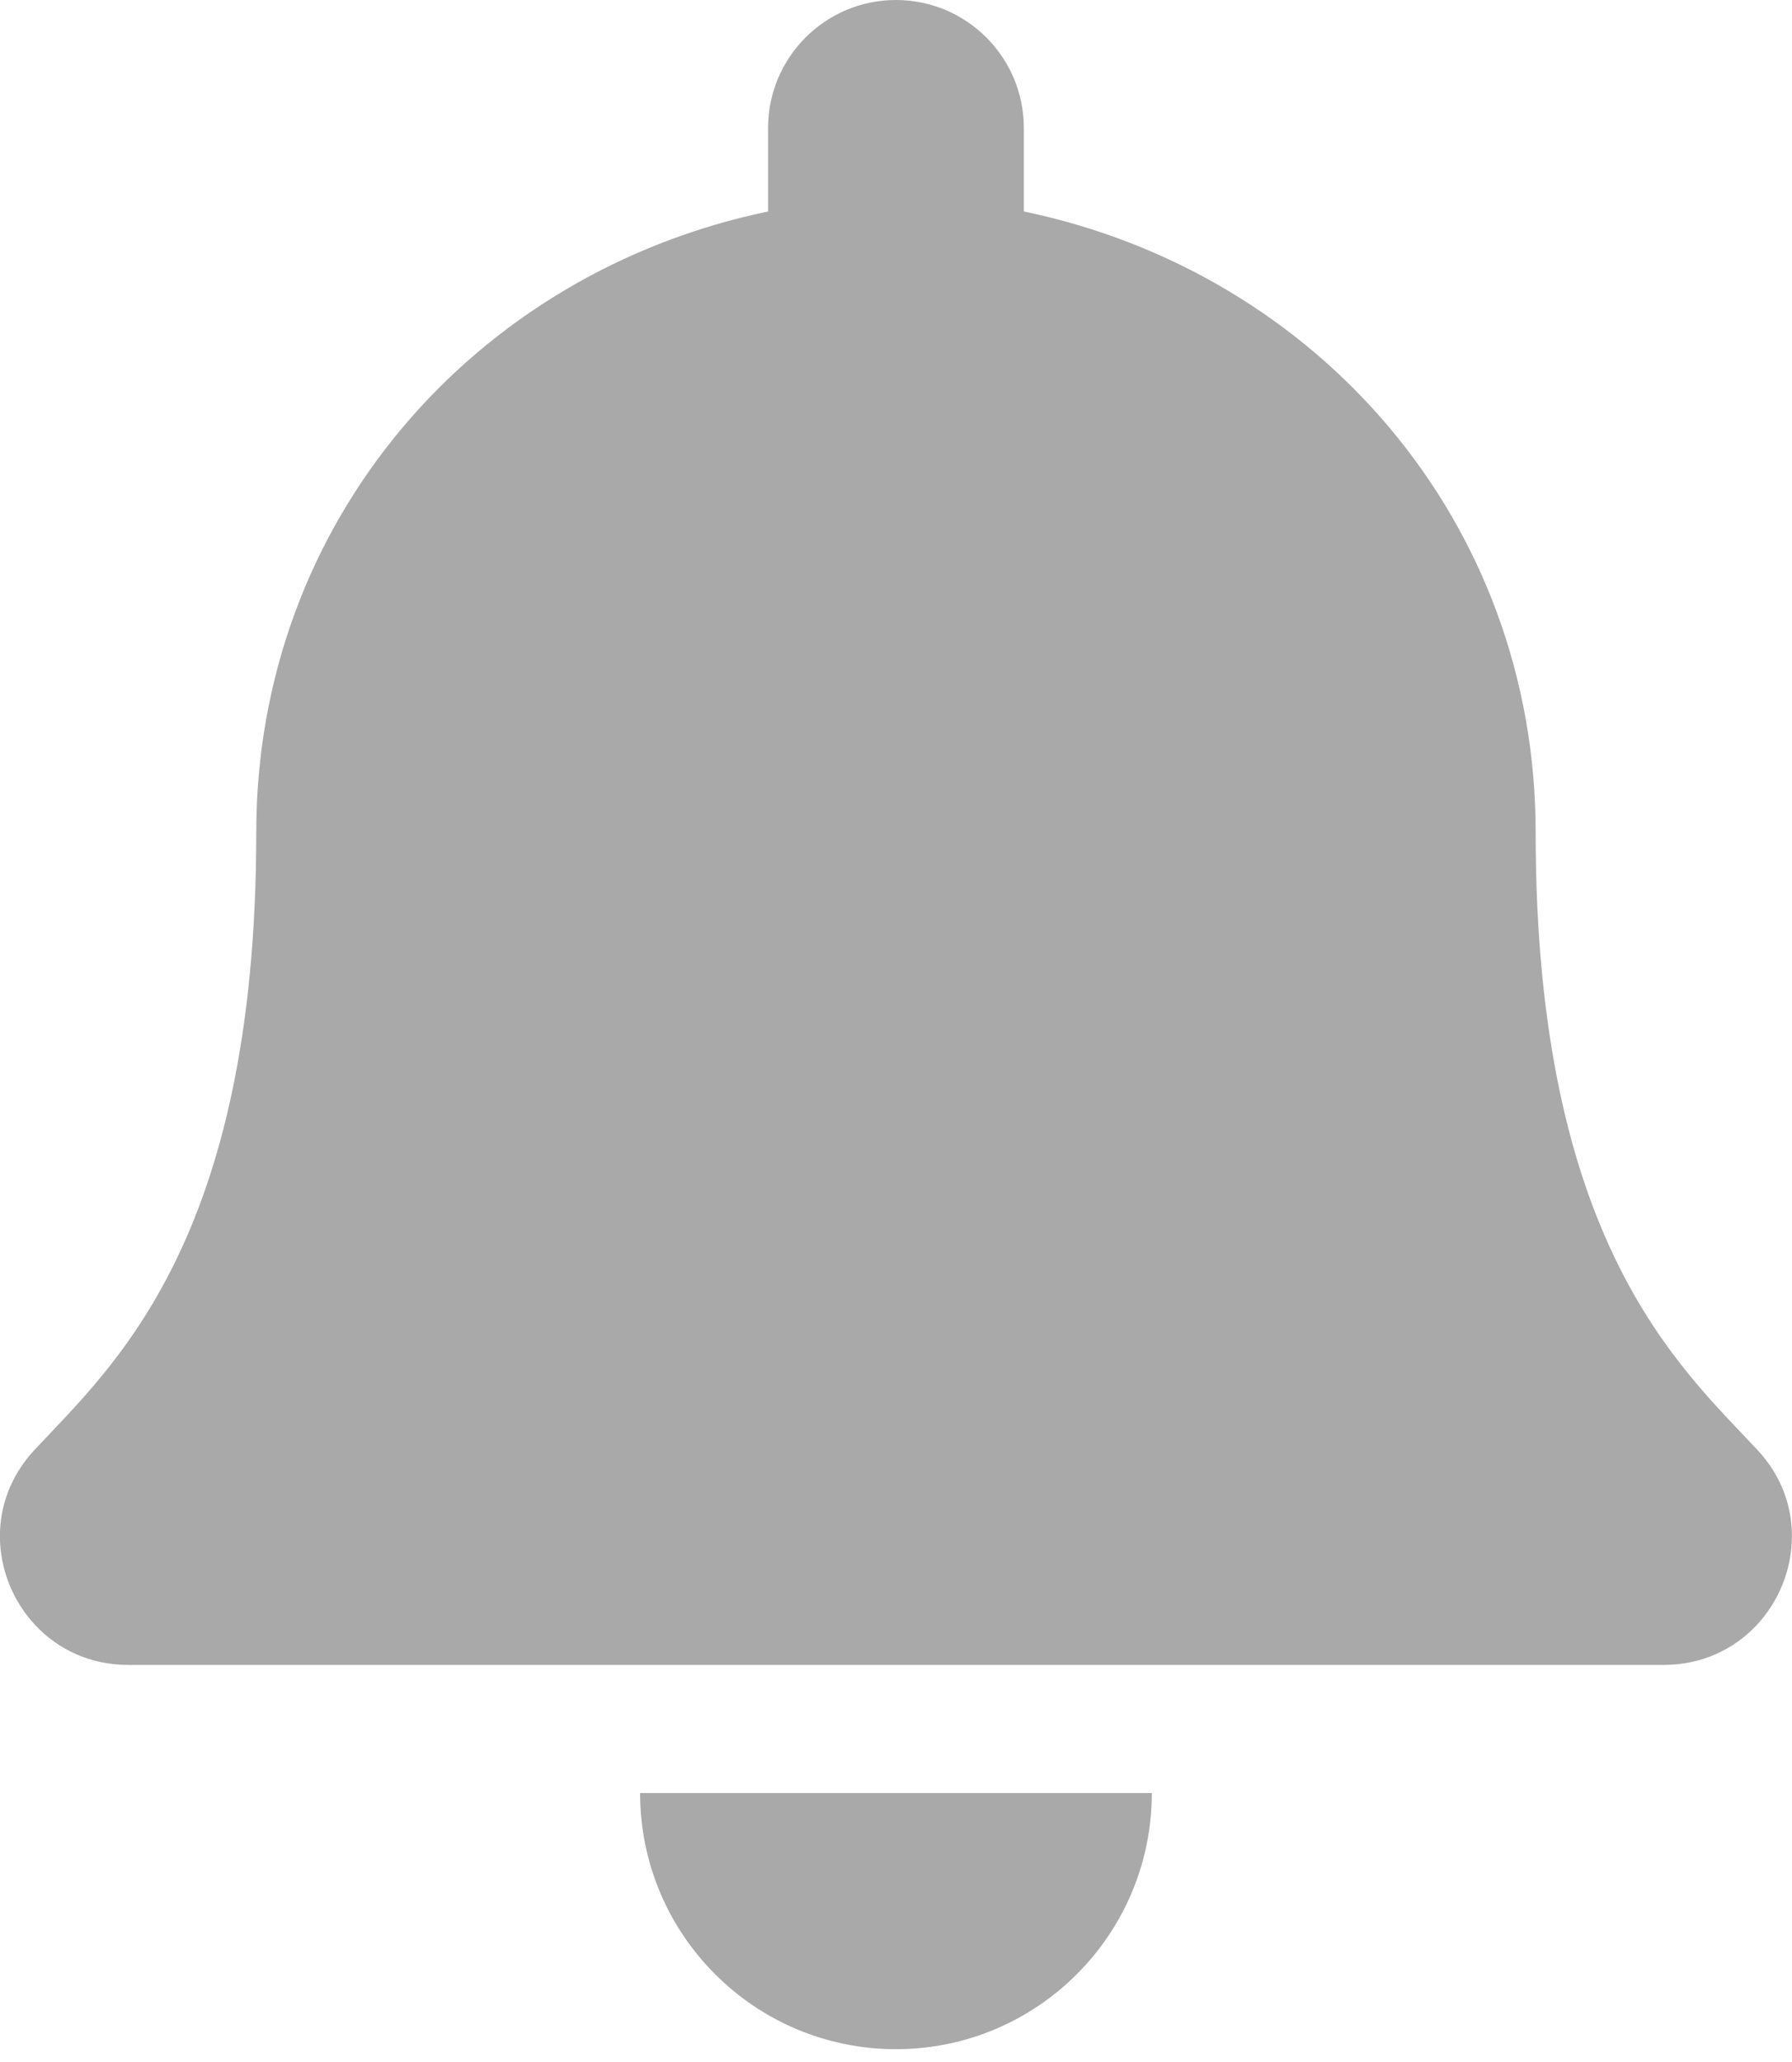 <svg width="20" height="23" viewBox="0 0 20 23" fill="none" xmlns="http://www.w3.org/2000/svg">
<g clip-path="url(#clip0)">
<path d="M9.999 22.857C11.576 22.857 12.855 21.578 12.855 20H7.144C7.144 21.578 8.423 22.857 9.999 22.857ZM19.615 16.174C18.752 15.247 17.139 13.853 17.139 9.286C17.139 5.817 14.707 3.04 11.427 2.359V1.429C11.427 0.64 10.788 0 9.999 0C9.211 0 8.572 0.64 8.572 1.429V2.359C5.292 3.04 2.86 5.817 2.86 9.286C2.86 13.853 1.246 15.247 0.384 16.174C0.116 16.462 -0.003 16.806 -0.001 17.143C0.004 17.875 0.579 18.571 1.432 18.571H18.566C19.42 18.571 19.995 17.875 19.999 17.143C20.002 16.806 19.883 16.461 19.615 16.174Z" fill="#A9A9A9"/>
</g>
<defs>
<clipPath id="clip0">
<rect width="20" height="22.857" fill="white"/>
</clipPath>
</defs>
</svg>
